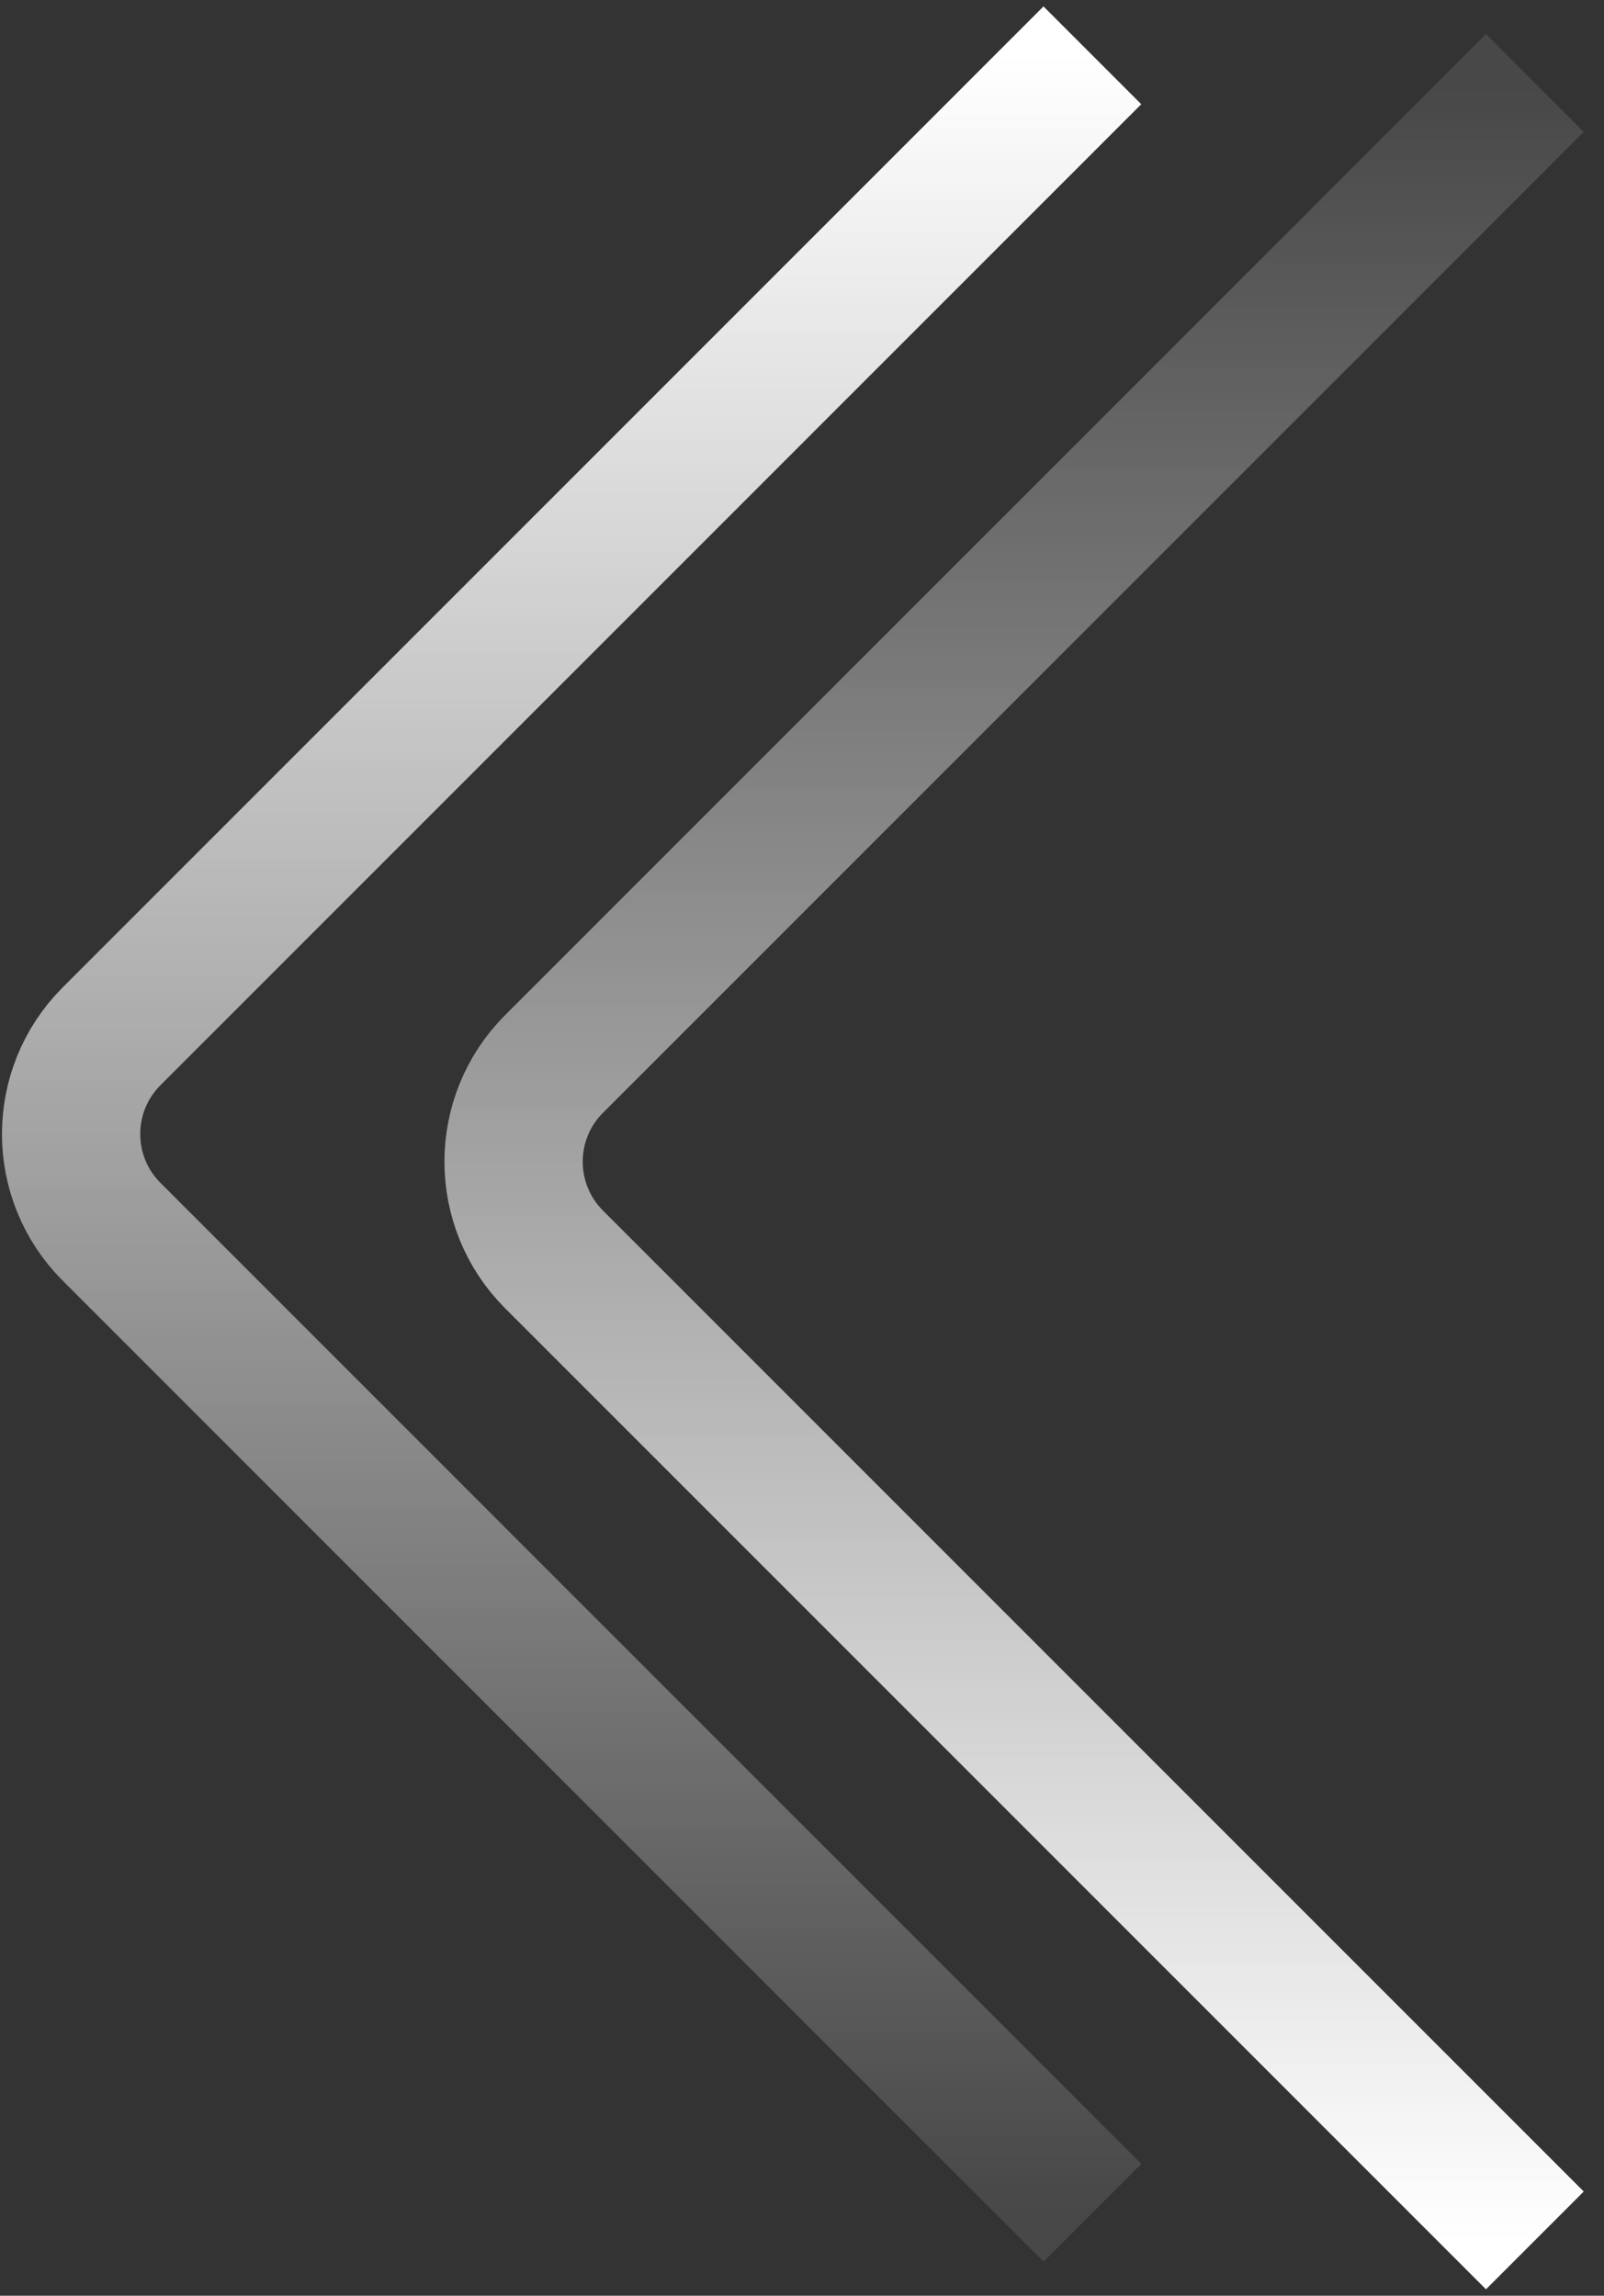 <svg width="58" height="83" viewBox="0 0 58 83" fill="none" xmlns="http://www.w3.org/2000/svg">
<rect x="0" y="0" width="58" height="83" fill="#333333" stroke="none"/>
<path d="M55.5 81L20.035 45.535C18.083 43.583 18.083 40.417 20.035 38.465L55.5 3" stroke="url(#paint0_linear_14_7972)" stroke-width="5"/>
<path d="M39.5 2L4.036 37.465C2.083 39.417 2.083 42.583 4.036 44.535L39.5 80" stroke="url(#paint1_linear_14_7972)" stroke-width="5"/>
<defs>
<linearGradient id="paint0_linear_14_7972" x1="36" y1="81" x2="36" y2="3" gradientUnits="userSpaceOnUse">
<stop stop-color="white"/>
<stop offset="1" stop-color="white" stop-opacity="0.1"/>
</linearGradient>
<linearGradient id="paint1_linear_14_7972" x1="20" y1="2" x2="20" y2="80" gradientUnits="userSpaceOnUse">
<stop stop-color="white"/>
<stop offset="1" stop-color="white" stop-opacity="0.1"/>
</linearGradient>
</defs>
</svg>
